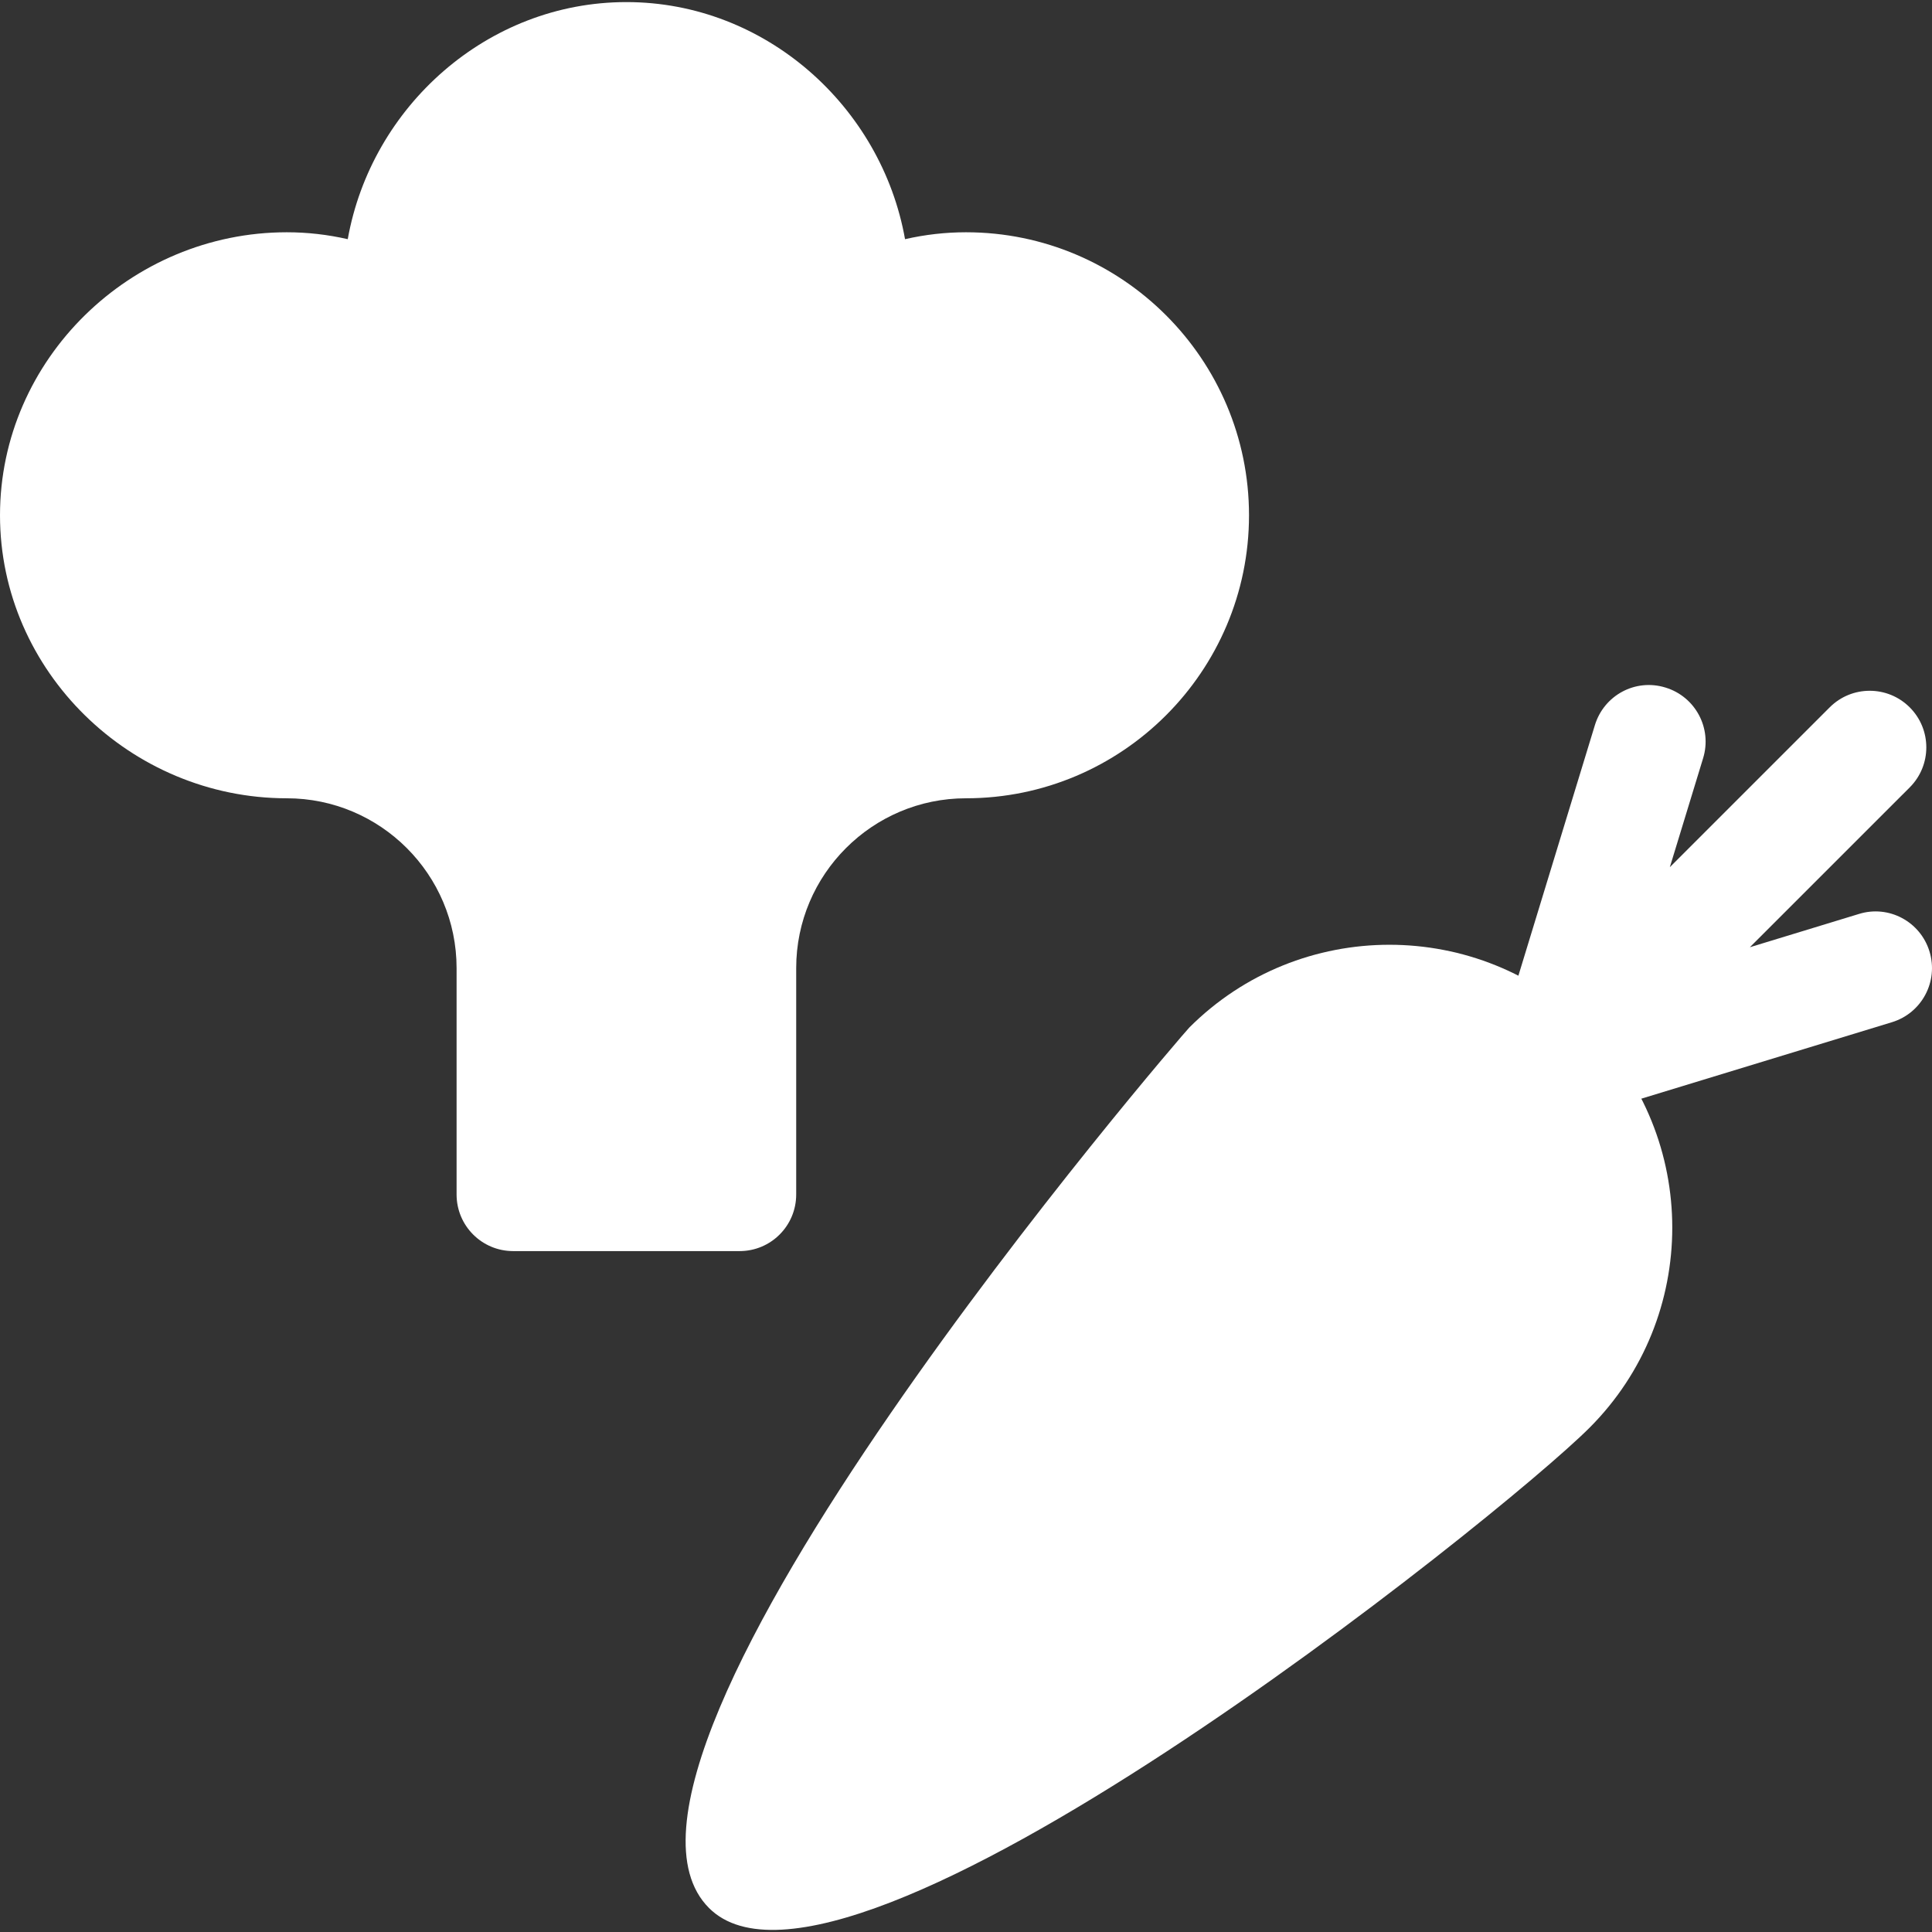 <svg id="Capa_1" enable-background="new 0 0 511.998 511.998" height="512" viewBox="0 0 511.998 511.998" width="512" xmlns="http://www.w3.org/2000/svg" xmlns:xlink="http://www.w3.org/1999/xlink"><rect x="0" y="0" width="511.998" height="511.998" fill="#333333" stroke="none"/><linearGradient id="SVGID_1_" gradientUnits="userSpaceOnUse" x1="293.999" x2="293.999" y1="331.553" y2="121.553"><stop offset="0" stop-color="#fff"/><stop offset=".997" stop-color="#fff"/></linearGradient><linearGradient id="SVGID_2_" gradientUnits="userSpaceOnUse" x1="221.584" x2="221.584" y1="511.446" y2=".553"><stop offset="0" stop-color="#fff"/><stop offset="1" stop-color="#fff"/></linearGradient><g><g><g><path d="m76 211.553c24.814 0 45 20.186 45 45v60c0 8.291 6.709 15 15 15h60c8.291 0 15-6.709 15-15v-60c0-24.814 20.186-45 45-45v-90h-180zm435.341 40.62c-2.402-7.925-10.796-12.437-18.721-9.961l-28.89 8.814 42.367-42.359c5.859-5.859 5.859-15.352 0-21.211s-15.352-5.859-21.211 0l-42.363 42.356 8.818-28.879c2.432-7.925-2.036-16.304-9.961-18.721-7.998-2.476-16.304 2.051-18.721 9.961l-26.367 86.353 18.721 18.721 86.367-26.353c7.925-2.418 12.378-10.797 9.961-18.721z" fill="url(#SVGID_1_)"/></g></g><g><g><path d="m256 211.553c41.353 0 75-33.647 75-75s-33.647-75-75-75c-5.435 0-10.84.615-16.157 1.831-6.24-35.098-36.973-62.831-73.843-62.831s-67.603 27.733-73.843 62.831c-5.317-1.216-10.722-1.831-16.157-1.831-41.353 0-76 33.647-76 75s34.647 75 76 75c36.87 0 67.603-26.733 73.843-61.831 10.635 2.432 21.68 2.432 32.314 0 6.24 35.097 36.973 61.831 73.843 61.831zm165.238 60.747c-29.238-29.238-76.816-29.238-106.055 0-1.802 1.802-167.168 193.477-127.28 233.35 35.62 35.62 209.657-103.602 233.335-127.28 29.239-29.254 29.239-76.832 0-106.07z" fill="url(#SVGID_2_)"/></g></g></g></svg>